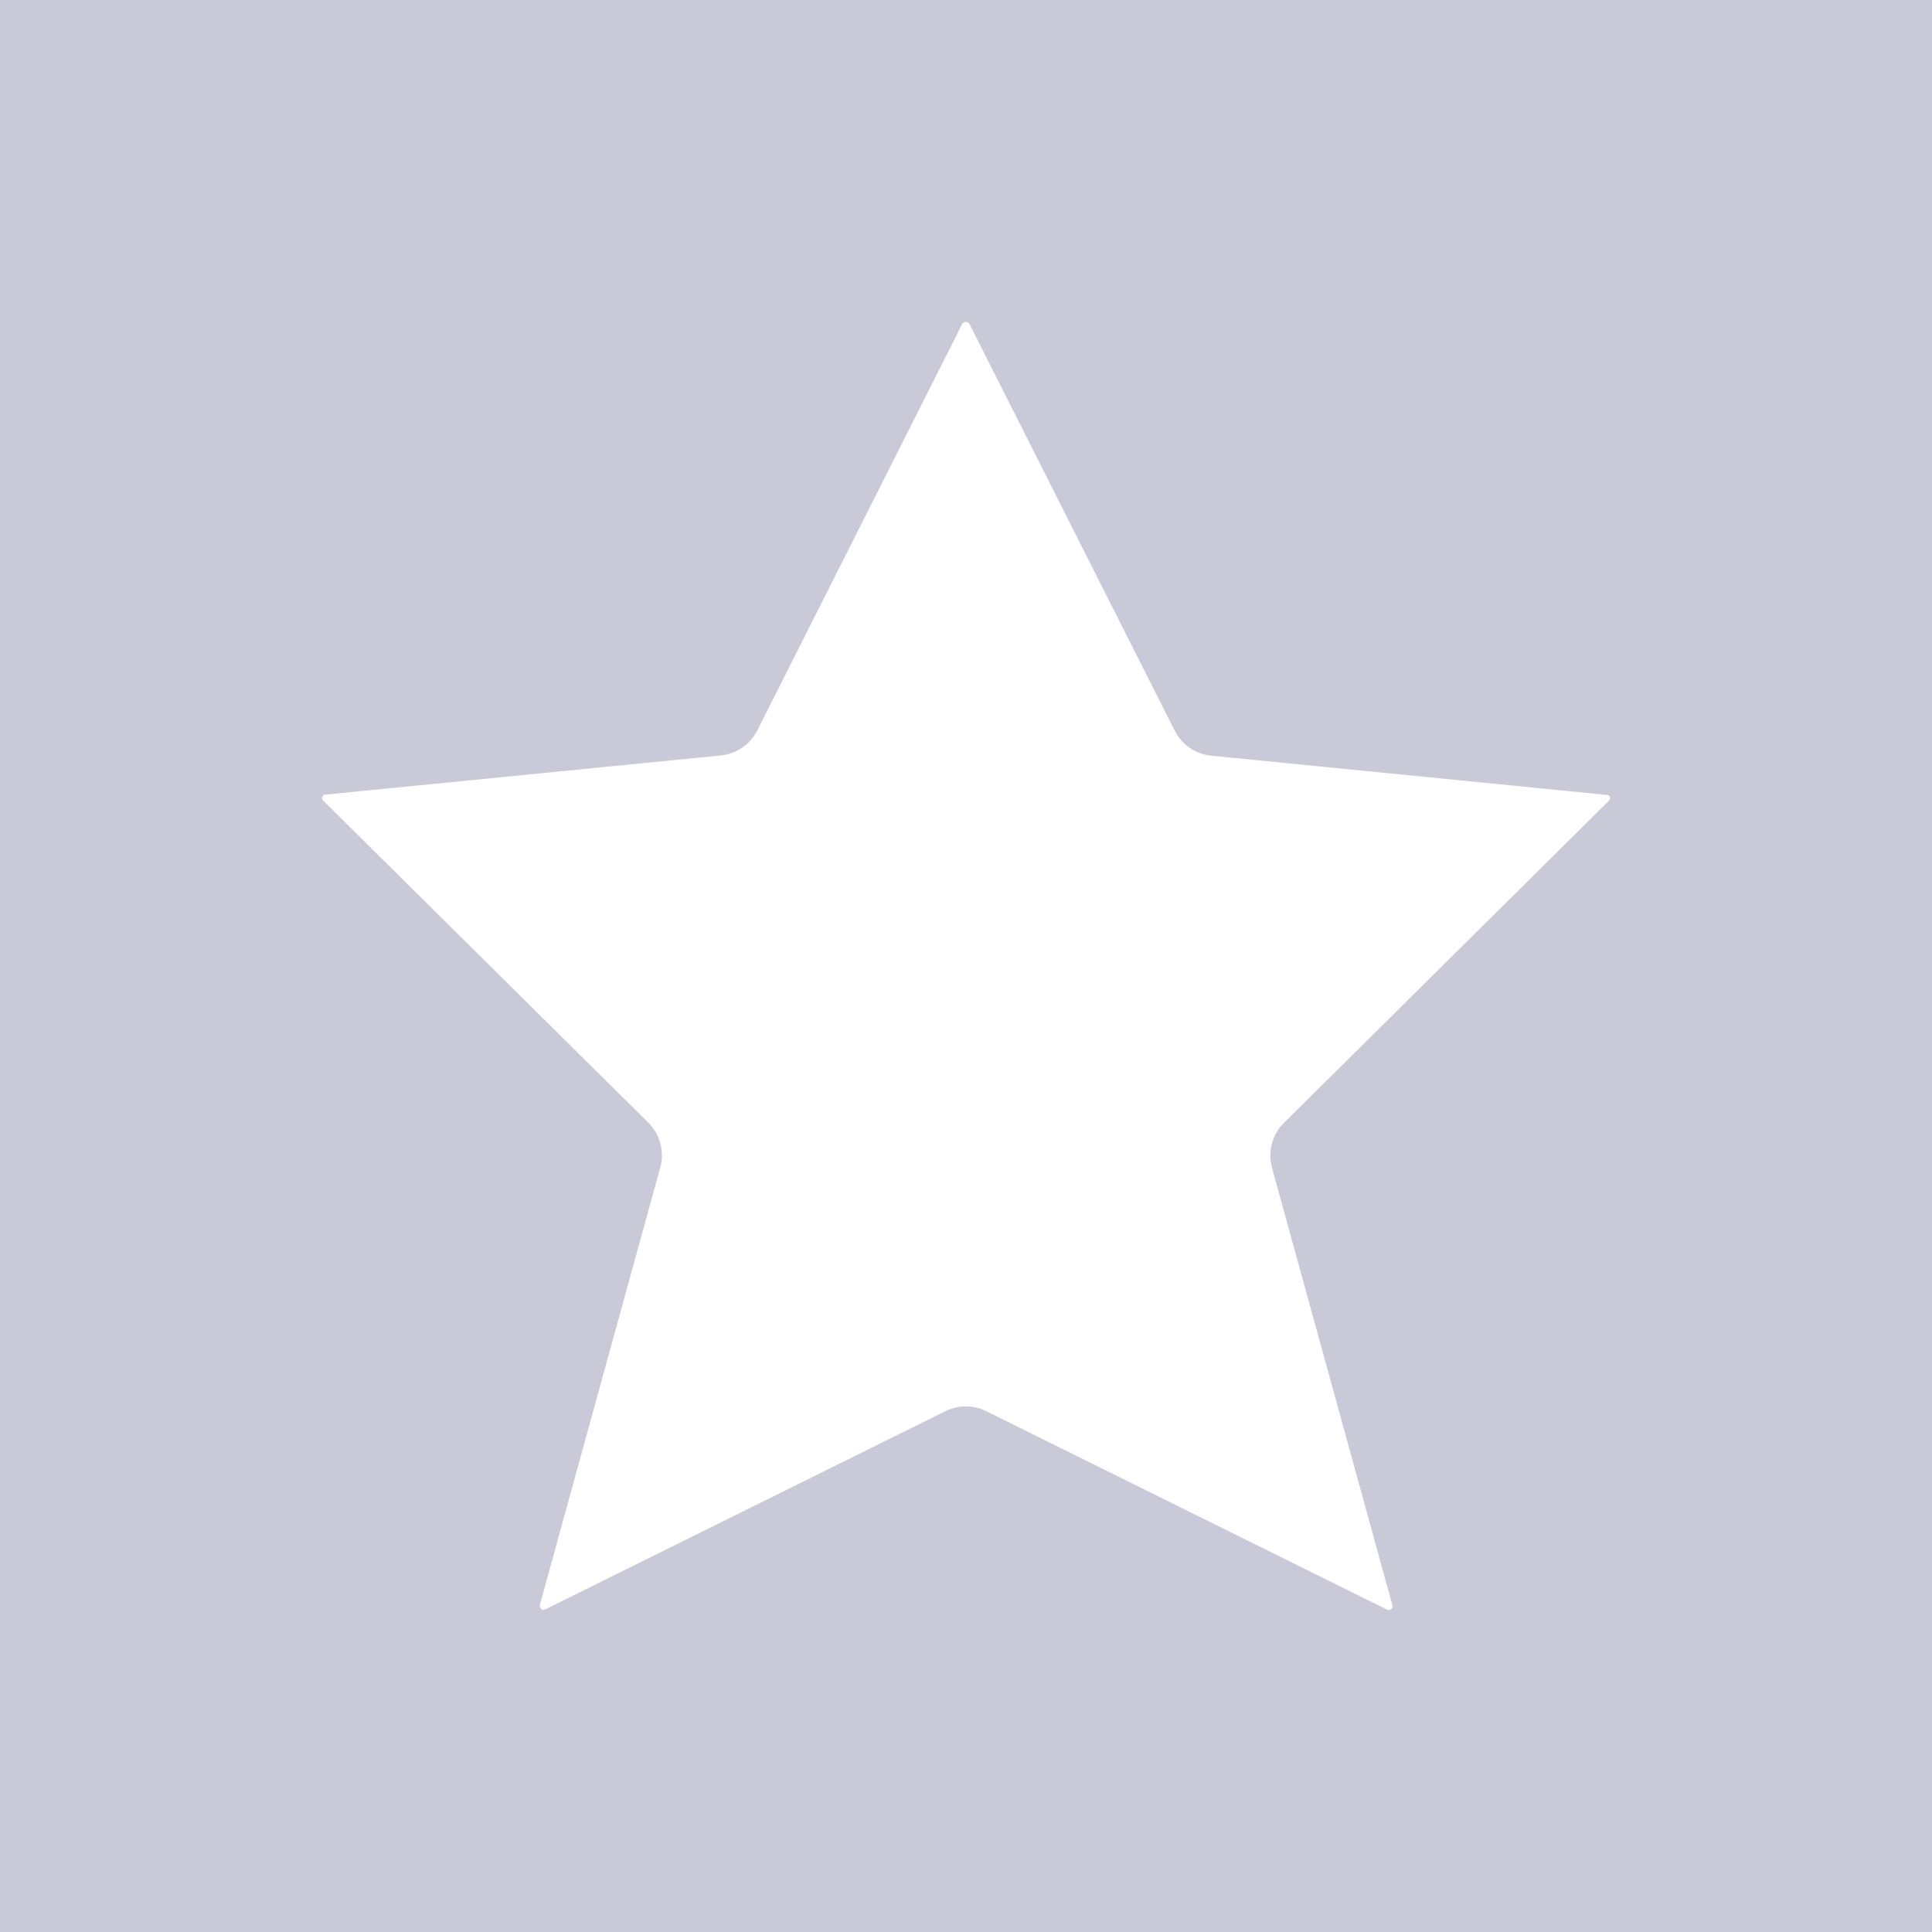 <svg xmlns="http://www.w3.org/2000/svg" width="48" height="48" viewBox="0 0 48 48">
    <g fill="none" fill-rule="evenodd">
        <path fill="#CAC9D8" d="M0 0H48V48H0z"/>
        <path fill="#FFF" d="M23.996 8c.04 0 .076.022.094.057l5.095 10.096c.176.349.519.584.908.622l9.812.973c.05.004.079.025.09.056.011.03.003.065-.02.088L31.9 27.897c-.294.29-.407.717-.298 1.115l2.994 10.877c.007.027-.005.066-.035.09-.029.023-.07.028-.103.01l-9.955-4.929c-.32-.158-.694-.158-1.014 0l-9.934 4.92c-.04.02-.08.016-.11-.008-.03-.023-.042-.062-.033-.099l2.992-10.867c.11-.398-.004-.825-.298-1.115l-8.081-8.005c-.023-.023-.031-.057-.02-.088.011-.03.04-.052.072-.055l9.83-.974c.39-.038.732-.273.908-.622l5.09-10.096c.016-.029.052-.051.091-.051z"/>
    </g>
</svg>
